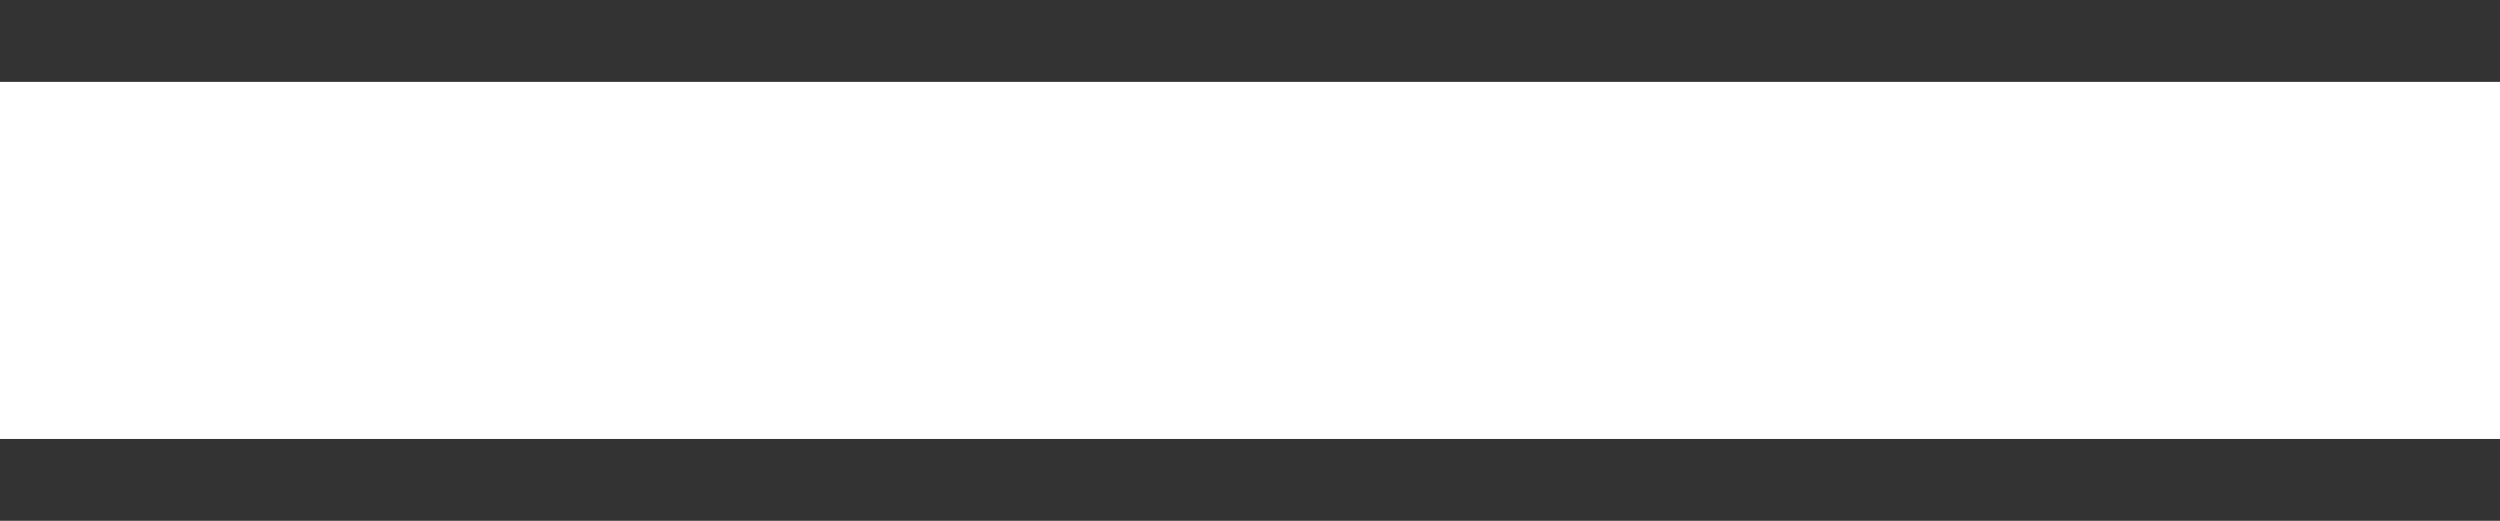 <svg width="24" height="5" viewBox="0 0 24 5" fill="none" xmlns="http://www.w3.org/2000/svg">
<rect x="0" y="0" width="24" height="5" fill="#333333" stroke="none"/>
<path d="M24 0.786H13.714H10.286H0V4.214H10.286H13.714H24V0.786Z" fill="white"/>
</svg>
